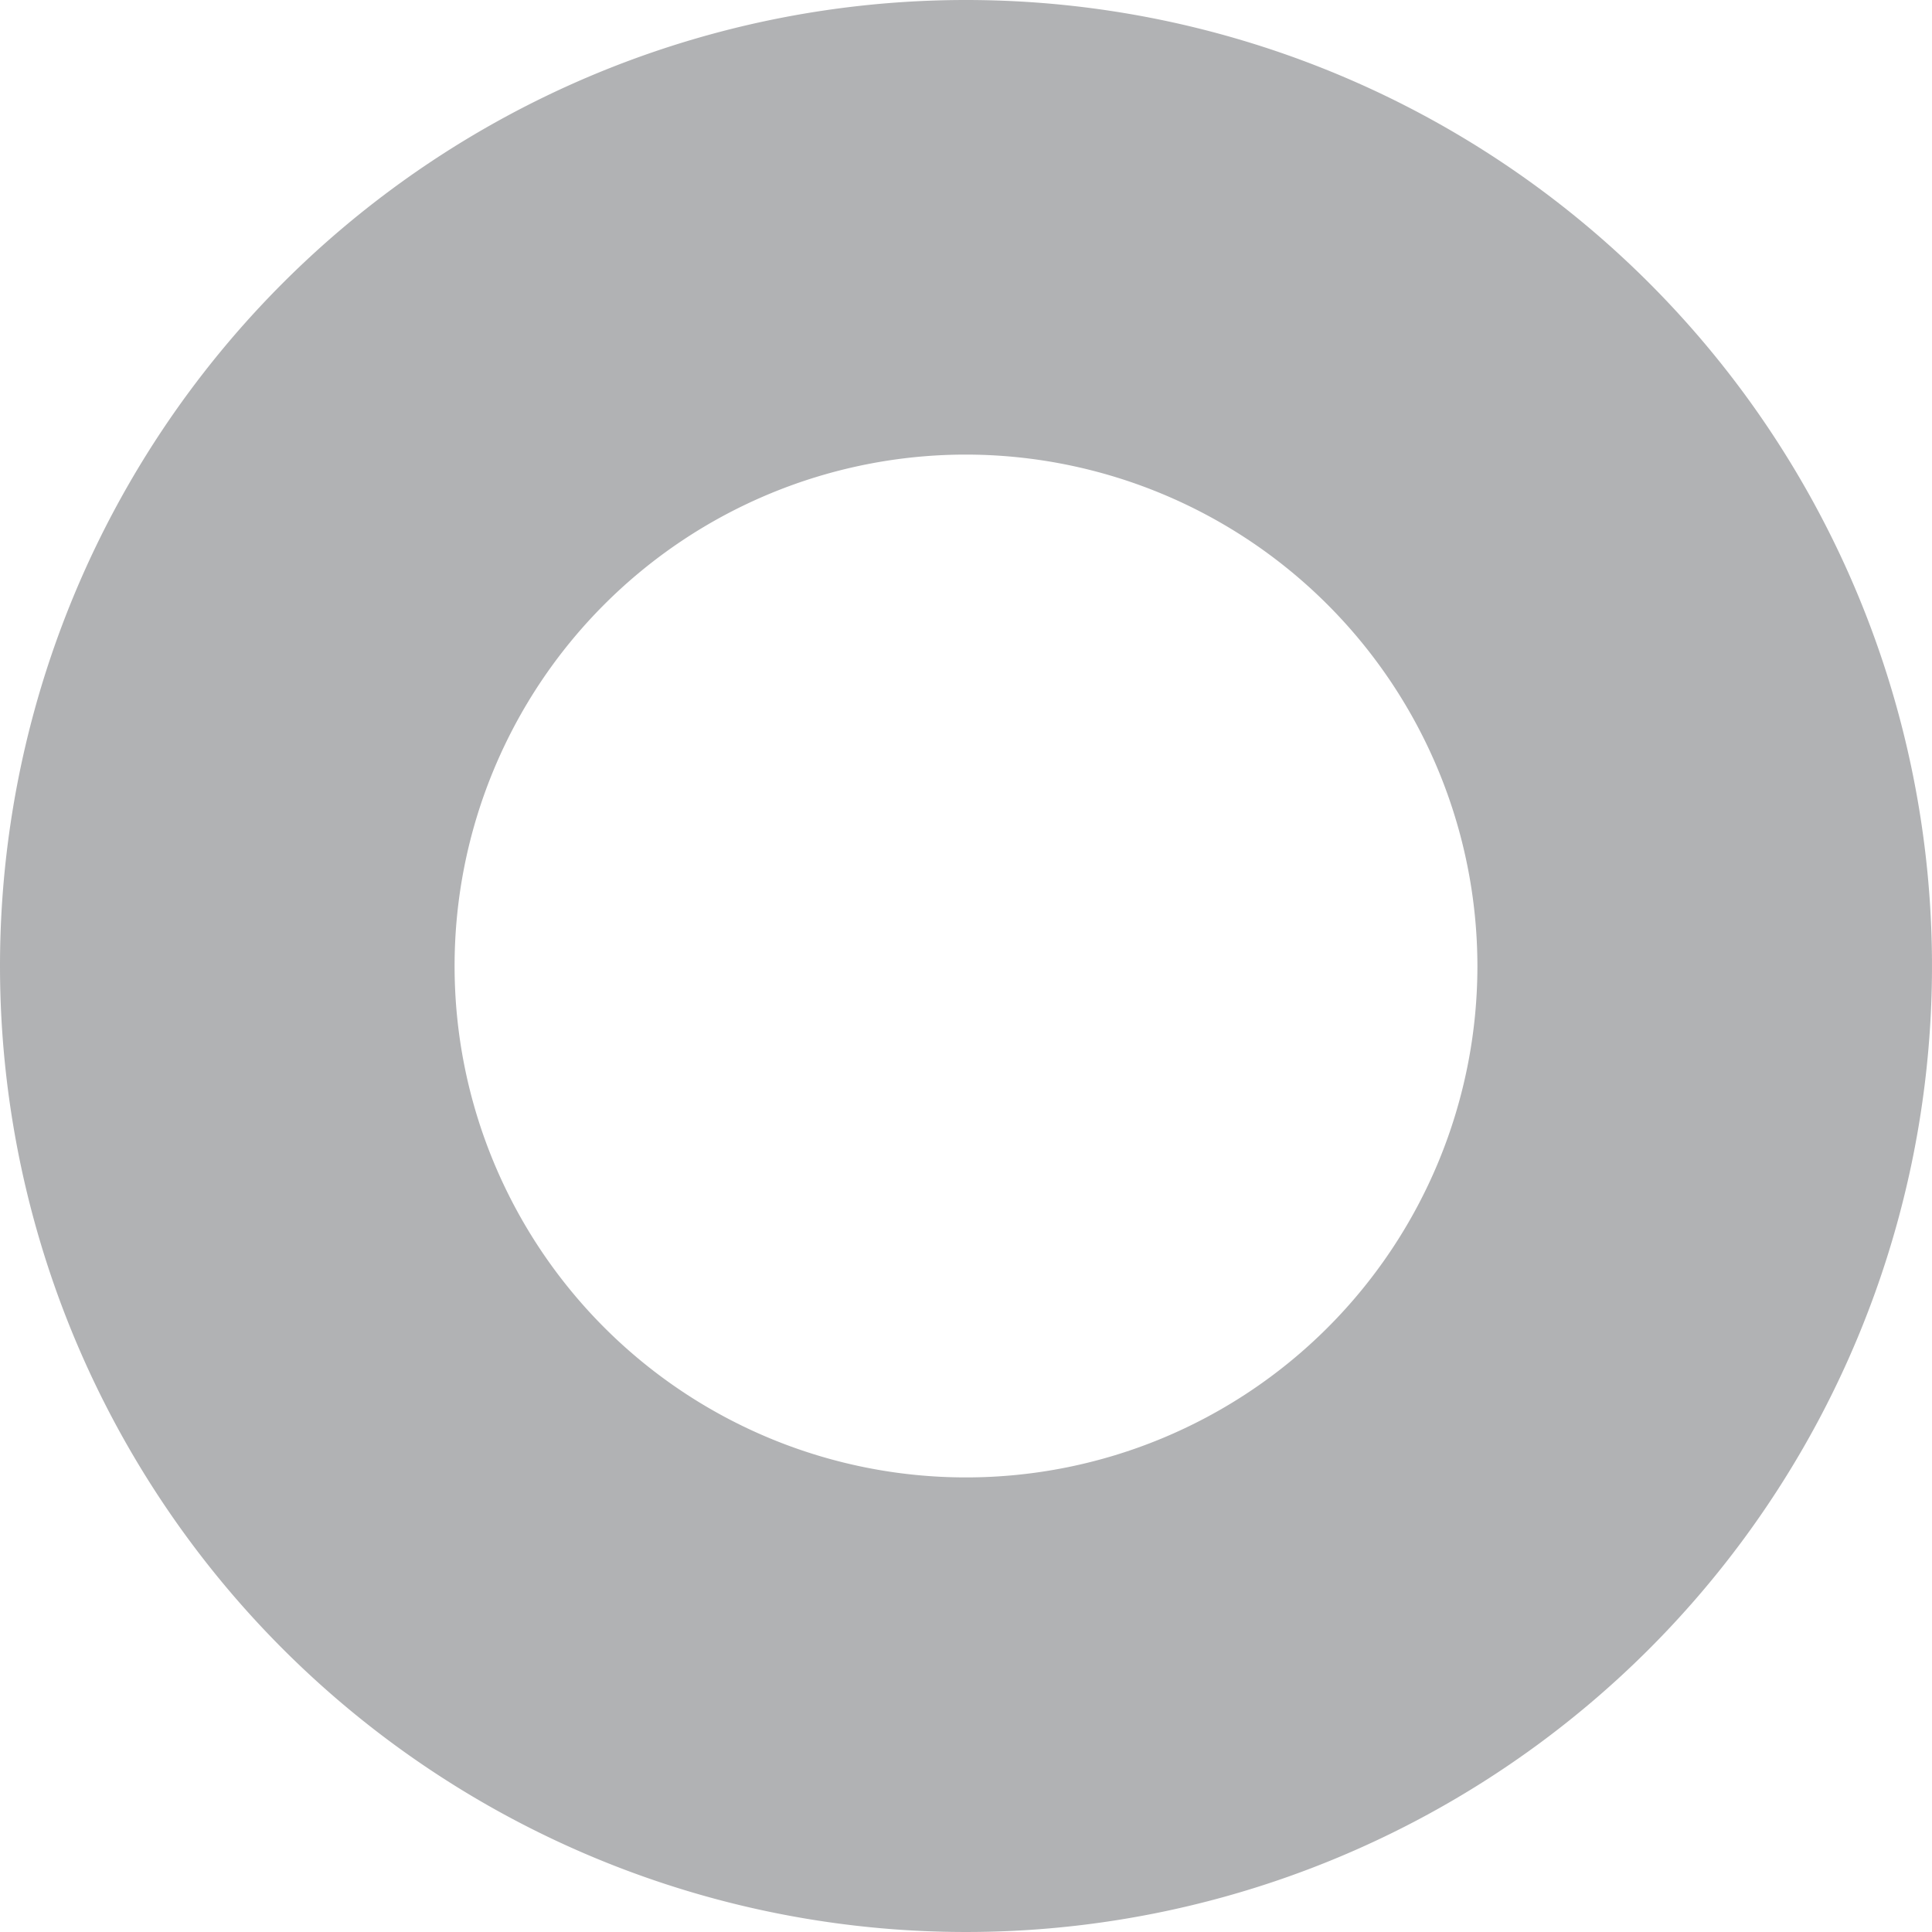 <svg xmlns="http://www.w3.org/2000/svg" width="17" height="17" viewBox="0 0 17 17">
  <path id="Ellipse_40_-_Outline" data-name="Ellipse 40 - Outline" d="M8.5,4A4.5,4.5,0,1,0,13,8.5,4.505,4.505,0,0,0,8.5,4m0-4A8.5,8.5,0,1,1,0,8.5,8.5,8.5,0,0,1,8.5,0Z" fill="#b1b2b4"/>
</svg>
